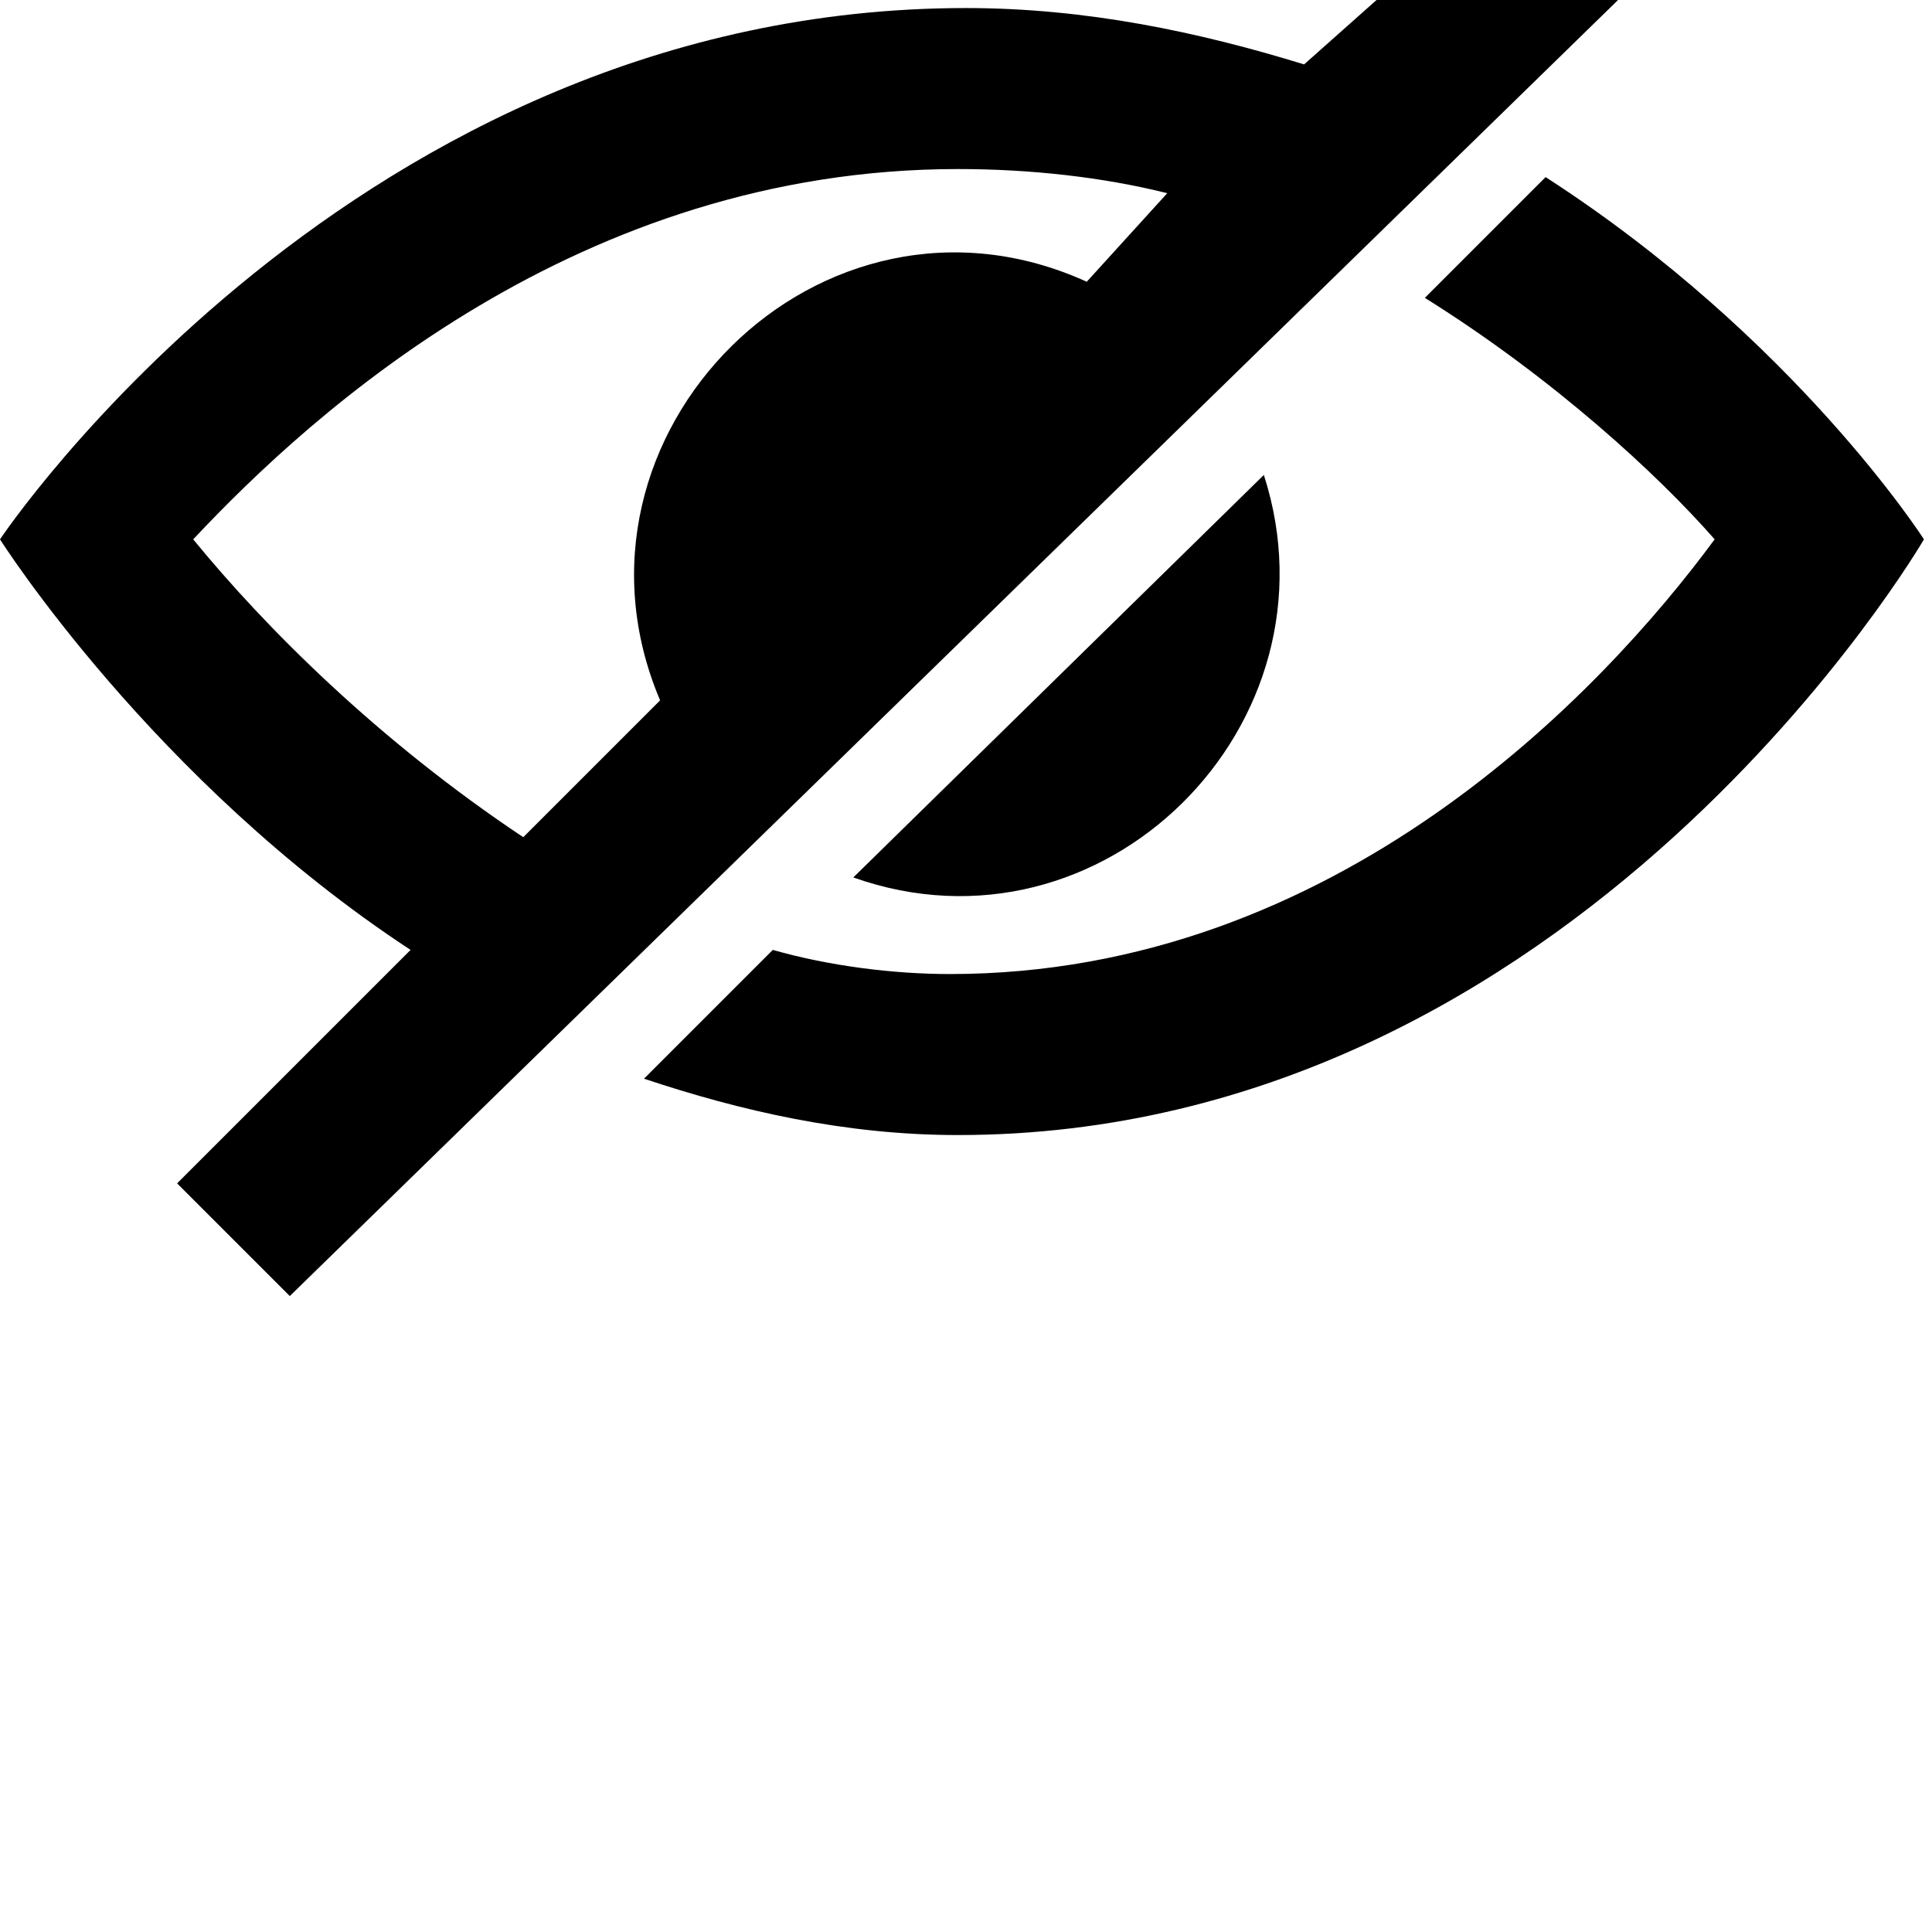 <?xml version="1.0" encoding="utf-8"?>
<!-- Generator: Adobe Illustrator 23.0.2, SVG Export Plug-In . SVG Version: 6.00 Build 0)  -->
<svg version="1.1" id="Layer_1" xmlns="http://www.w3.org/2000/svg" xmlns:xlink="http://www.w3.org/1999/xlink" x="0px" y="0px"
	 viewBox="0 0 24 24" style="enable-background:new 0 0 24 24;" xml:space="preserve">
<title>iconmonstr-warning-6</title>
<desc>Created with Sketch.</desc>
<g>
	<path d="M19.2,2.2l-1.5,1.5c1.6,1,2.9,2.2,3.6,3c-1.4,1.9-4.7,5.4-9.5,5.4c-0.7,0-1.5-0.1-2.2-0.3L8,13.4c1.2,0.4,2.5,0.7,3.9,0.7
		c7.7,0,12-7.4,12-7.4S22.3,4.2,19.2,2.2z"/>
	<path d="M17.1,0l-0.9,0.8c-1.3-0.4-2.7-0.7-4.2-0.7C4.4,0.1,0,6.7,0,6.7s1.9,3,5.1,5.1l-2.9,2.9l1.4,1.4L20.1,0H17.1z M13.5,3.5
		C10.2,2,6.8,5.4,8.2,8.7l-1.7,1.7C4.7,9.2,3.3,7.8,2.4,6.7c1.5-1.6,4.8-4.6,9.5-4.6c0.9,0,1.8,0.1,2.6,0.3L13.5,3.5z"/>
	<path d="M15.7,5.9l-5.1,5C13.7,12,16.7,9,15.7,5.9z"/>
</g>
</svg>
